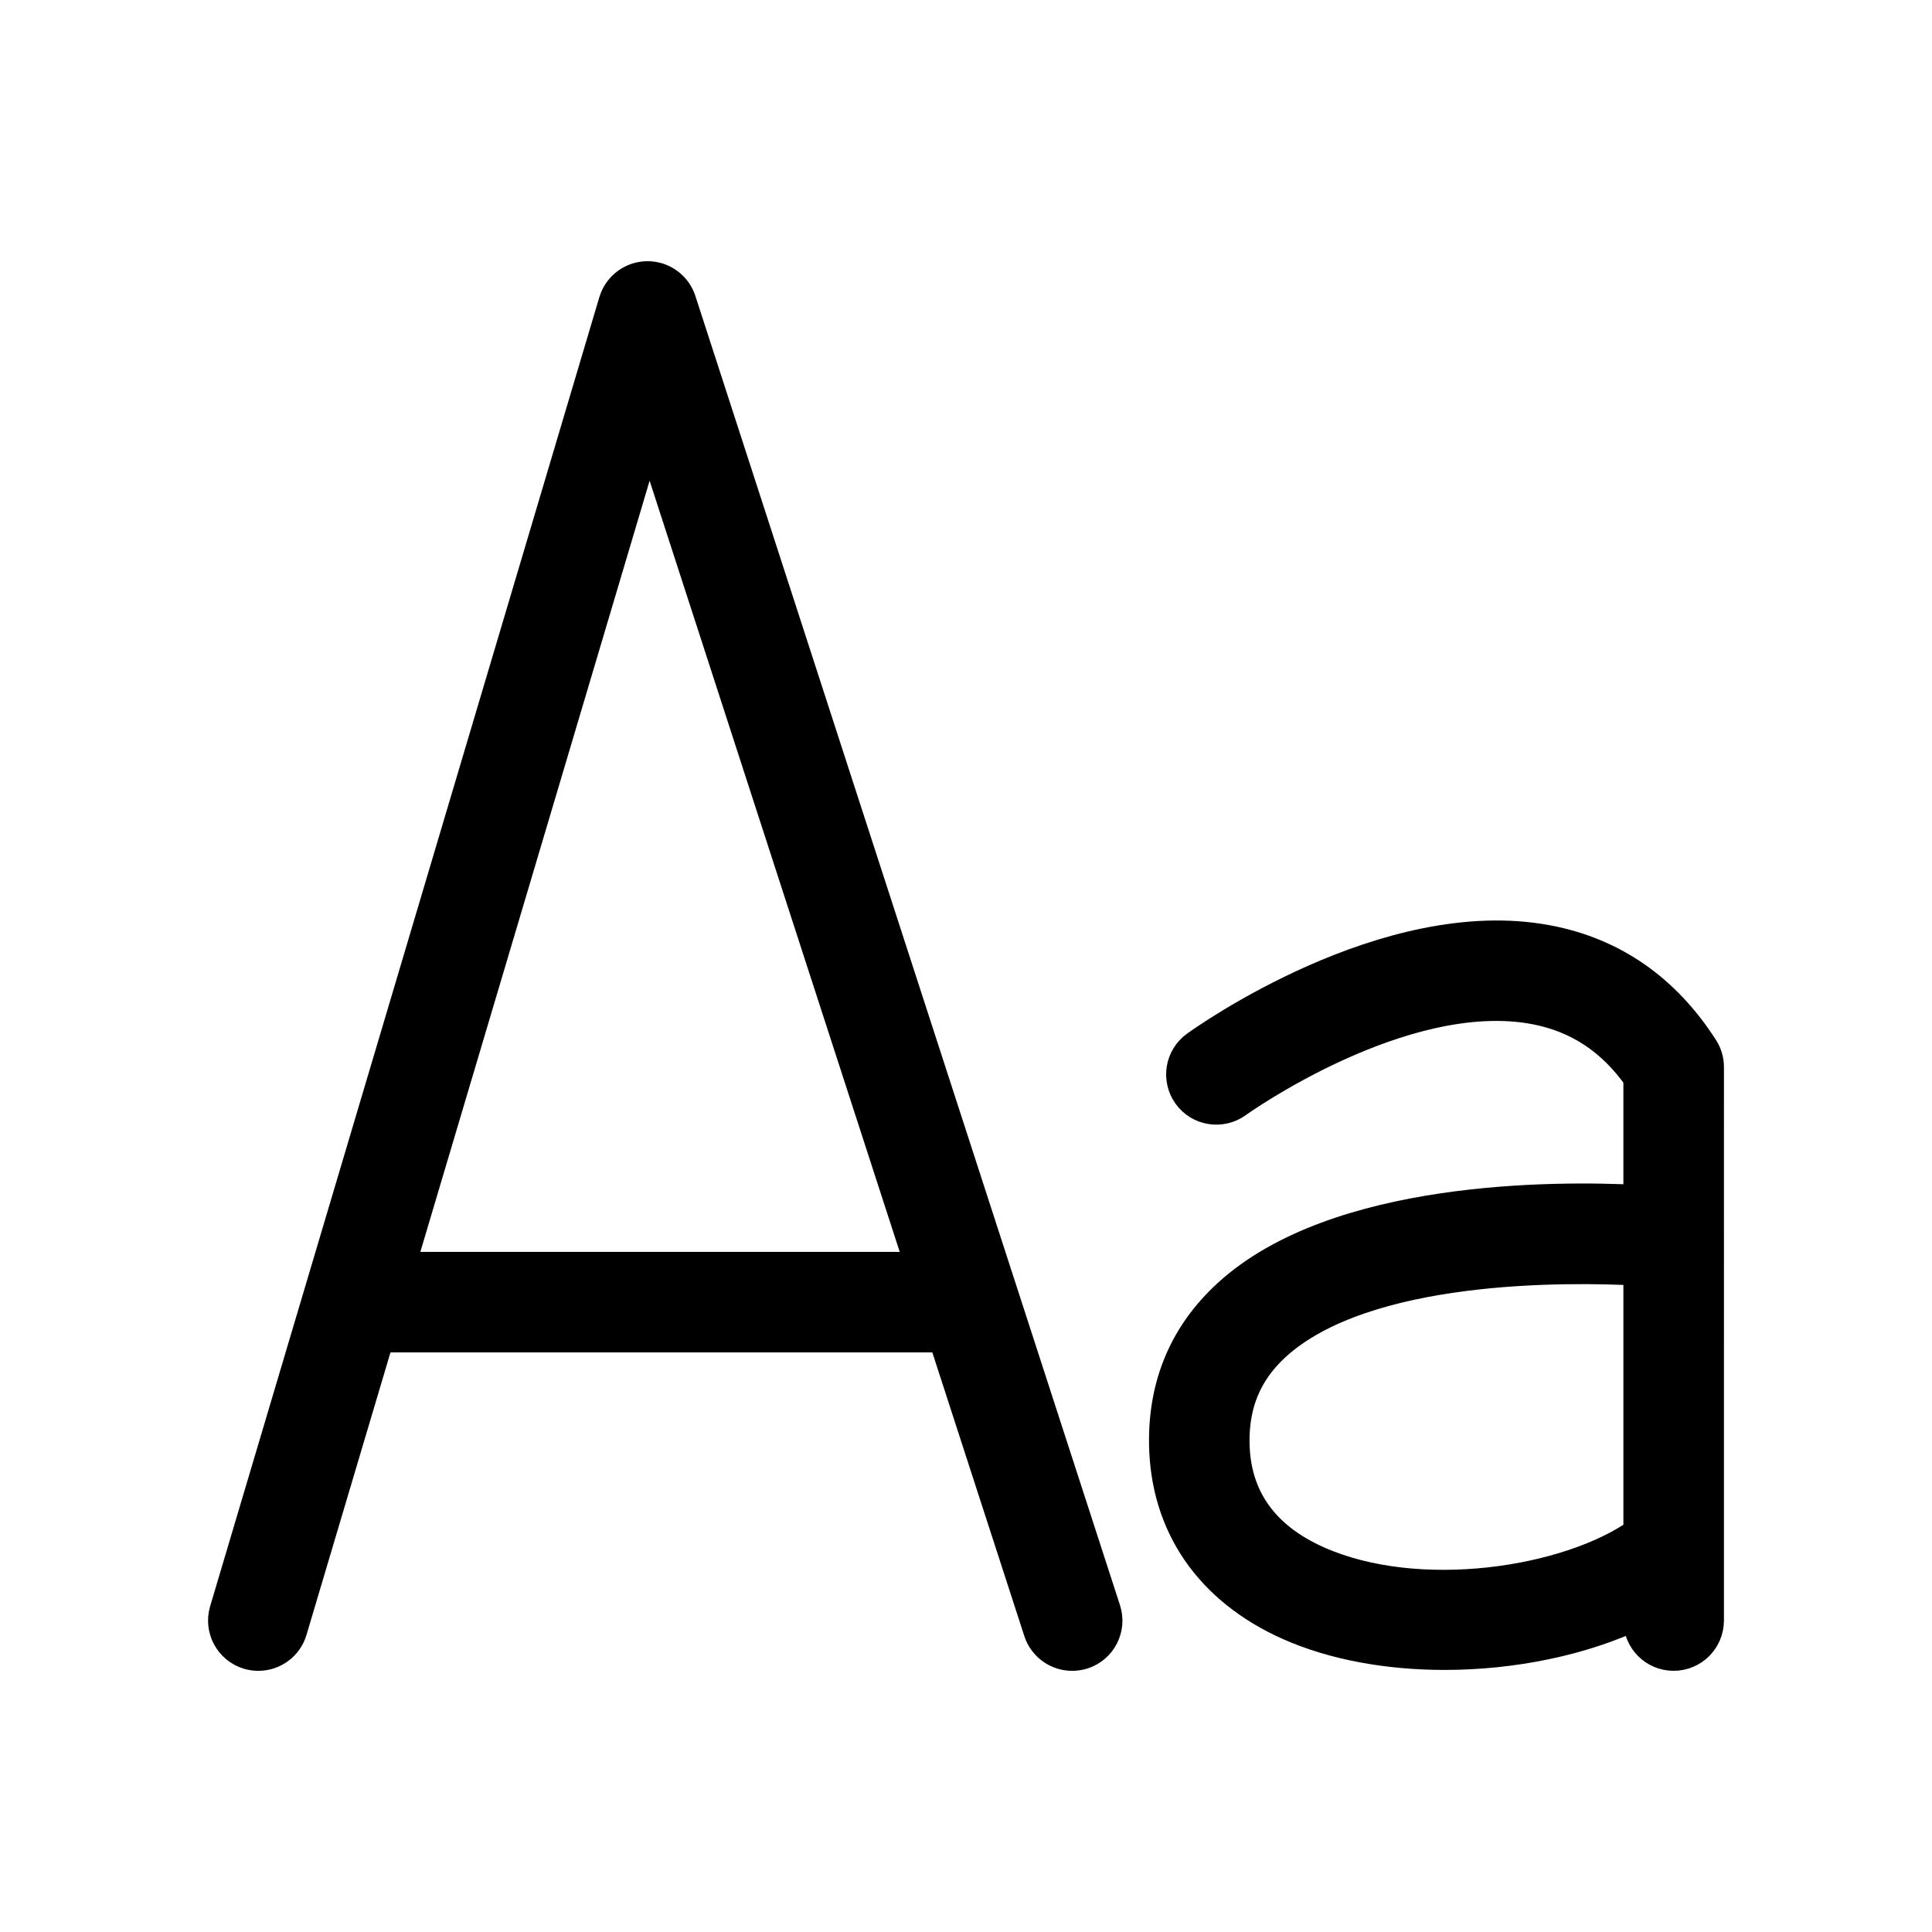 <!DOCTYPE svg PUBLIC "-//W3C//DTD SVG 1.1//EN" "http://www.w3.org/Graphics/SVG/1.1/DTD/svg11.dtd">
<!-- Uploaded to: SVG Repo, www.svgrepo.com, Transformed by: SVG Repo Mixer Tools -->
<svg fill="#000000" height="800px" width="800px" version="1.1" id="Layer_1" xmlns="http://www.w3.org/2000/svg" xmlns:xlink="http://www.w3.org/1999/xlink" viewBox="-44.98 -44.98 389.86 389.86" xml:space="preserve" stroke="#000000" stroke-width="5.998">
<g id="SVGRepo_bgCarrier" stroke-width="0"/>
<g id="SVGRepo_tracerCarrier" stroke-linecap="round" stroke-linejoin="round"/>
<g id="SVGRepo_iconCarrier"> <g> <g> <g> <path d="M92.488,15.666c-0.428-1.329-1.214-2.44-2.213-3.274c-0.025-0.021-0.049-0.043-0.074-0.064 c-0.131-0.107-0.267-0.205-0.405-0.302c-0.06-0.043-0.119-0.087-0.181-0.128c-0.111-0.072-0.225-0.138-0.339-0.204 c-0.093-0.054-0.185-0.111-0.281-0.161c-0.09-0.047-0.184-0.087-0.276-0.13c-0.123-0.058-0.246-0.118-0.374-0.169 c-0.06-0.024-0.122-0.042-0.183-0.065c-0.146-0.054-0.291-0.112-0.443-0.157c-0.111-0.032-0.222-0.052-0.333-0.078 c-1.201-0.294-2.491-0.283-3.758,0.099c-0.034,0.01-0.07,0.017-0.104,0.028c-0.011,0.003-0.021,0.005-0.032,0.009 c-0.122,0.039-0.237,0.09-0.356,0.135c-0.092,0.035-0.185,0.066-0.275,0.104c-0.131,0.056-0.255,0.121-0.381,0.184 c-0.082,0.041-0.166,0.079-0.247,0.124c-0.12,0.066-0.234,0.139-0.349,0.211c-0.083,0.052-0.167,0.102-0.248,0.157 c-0.1,0.069-0.195,0.143-0.291,0.217c-0.092,0.07-0.184,0.138-0.272,0.213c-0.075,0.064-0.146,0.132-0.219,0.198 c-0.102,0.094-0.204,0.188-0.301,0.288c-0.051,0.053-0.098,0.108-0.148,0.163c-0.11,0.12-0.218,0.242-0.32,0.371 c-0.032,0.04-0.06,0.082-0.091,0.122c-0.11,0.146-0.218,0.294-0.317,0.449c-0.019,0.03-0.036,0.062-0.055,0.092 c-0.103,0.165-0.201,0.333-0.291,0.509c-0.014,0.027-0.026,0.056-0.039,0.084c-0.088,0.178-0.172,0.359-0.247,0.546 c-0.01,0.025-0.017,0.05-0.027,0.075c-0.065,0.169-0.13,0.338-0.183,0.514l-78.54,264.18c-1.121,3.777,1.035,7.754,4.812,8.882 c0.685,0.193,1.364,0.293,2.035,0.293c3.084,0,5.919-1.992,6.847-5.105l17.587-59.155h113.755l19.241,59.326 c0.978,3.006,3.777,4.934,6.79,4.934c0.728,0,1.471-0.114,2.206-0.336c3.763-1.214,5.819-5.255,4.598-8.996L92.488,15.666z M35.823,210.638L85.982,41.921l54.719,168.717H35.823z"/> <path d="M298.77,166.506c-7.668-11.967-18.214-19.292-31.38-21.798c-32.544-6.205-69.529,20.213-71.093,21.334 c-3.206,2.313-3.913,6.769-1.614,9.967s6.769,3.906,9.967,1.607c0.328-0.25,33.444-23.89,60.069-18.885 c8.661,1.649,15.508,6.169,20.884,13.787v24.607c-16.495-0.857-60.987-1.067-82.888,19.054 c-8.668,7.954-12.981,18.078-12.831,30.109c0.207,16.551,9.175,29.588,25.247,36.742c9.082,4.041,20.135,5.969,31.395,5.969 c13.801,0,27.898-2.889,39.077-8.251v1.289c0,3.948,3.192,7.14,7.14,7.14s7.14-3.192,7.154-7.14V170.354 C299.898,168.99,299.512,167.648,298.77,166.506z M220.944,269.993c-10.988-4.905-16.636-12.938-16.779-23.883 c-0.1-7.904,2.578-14.23,8.197-19.407c18.059-16.615,59.143-16.012,73.242-15.259v52.861 C271.461,274.307,241.203,279.02,220.944,269.993z"/> </g> </g> </g> </g>
</svg>
